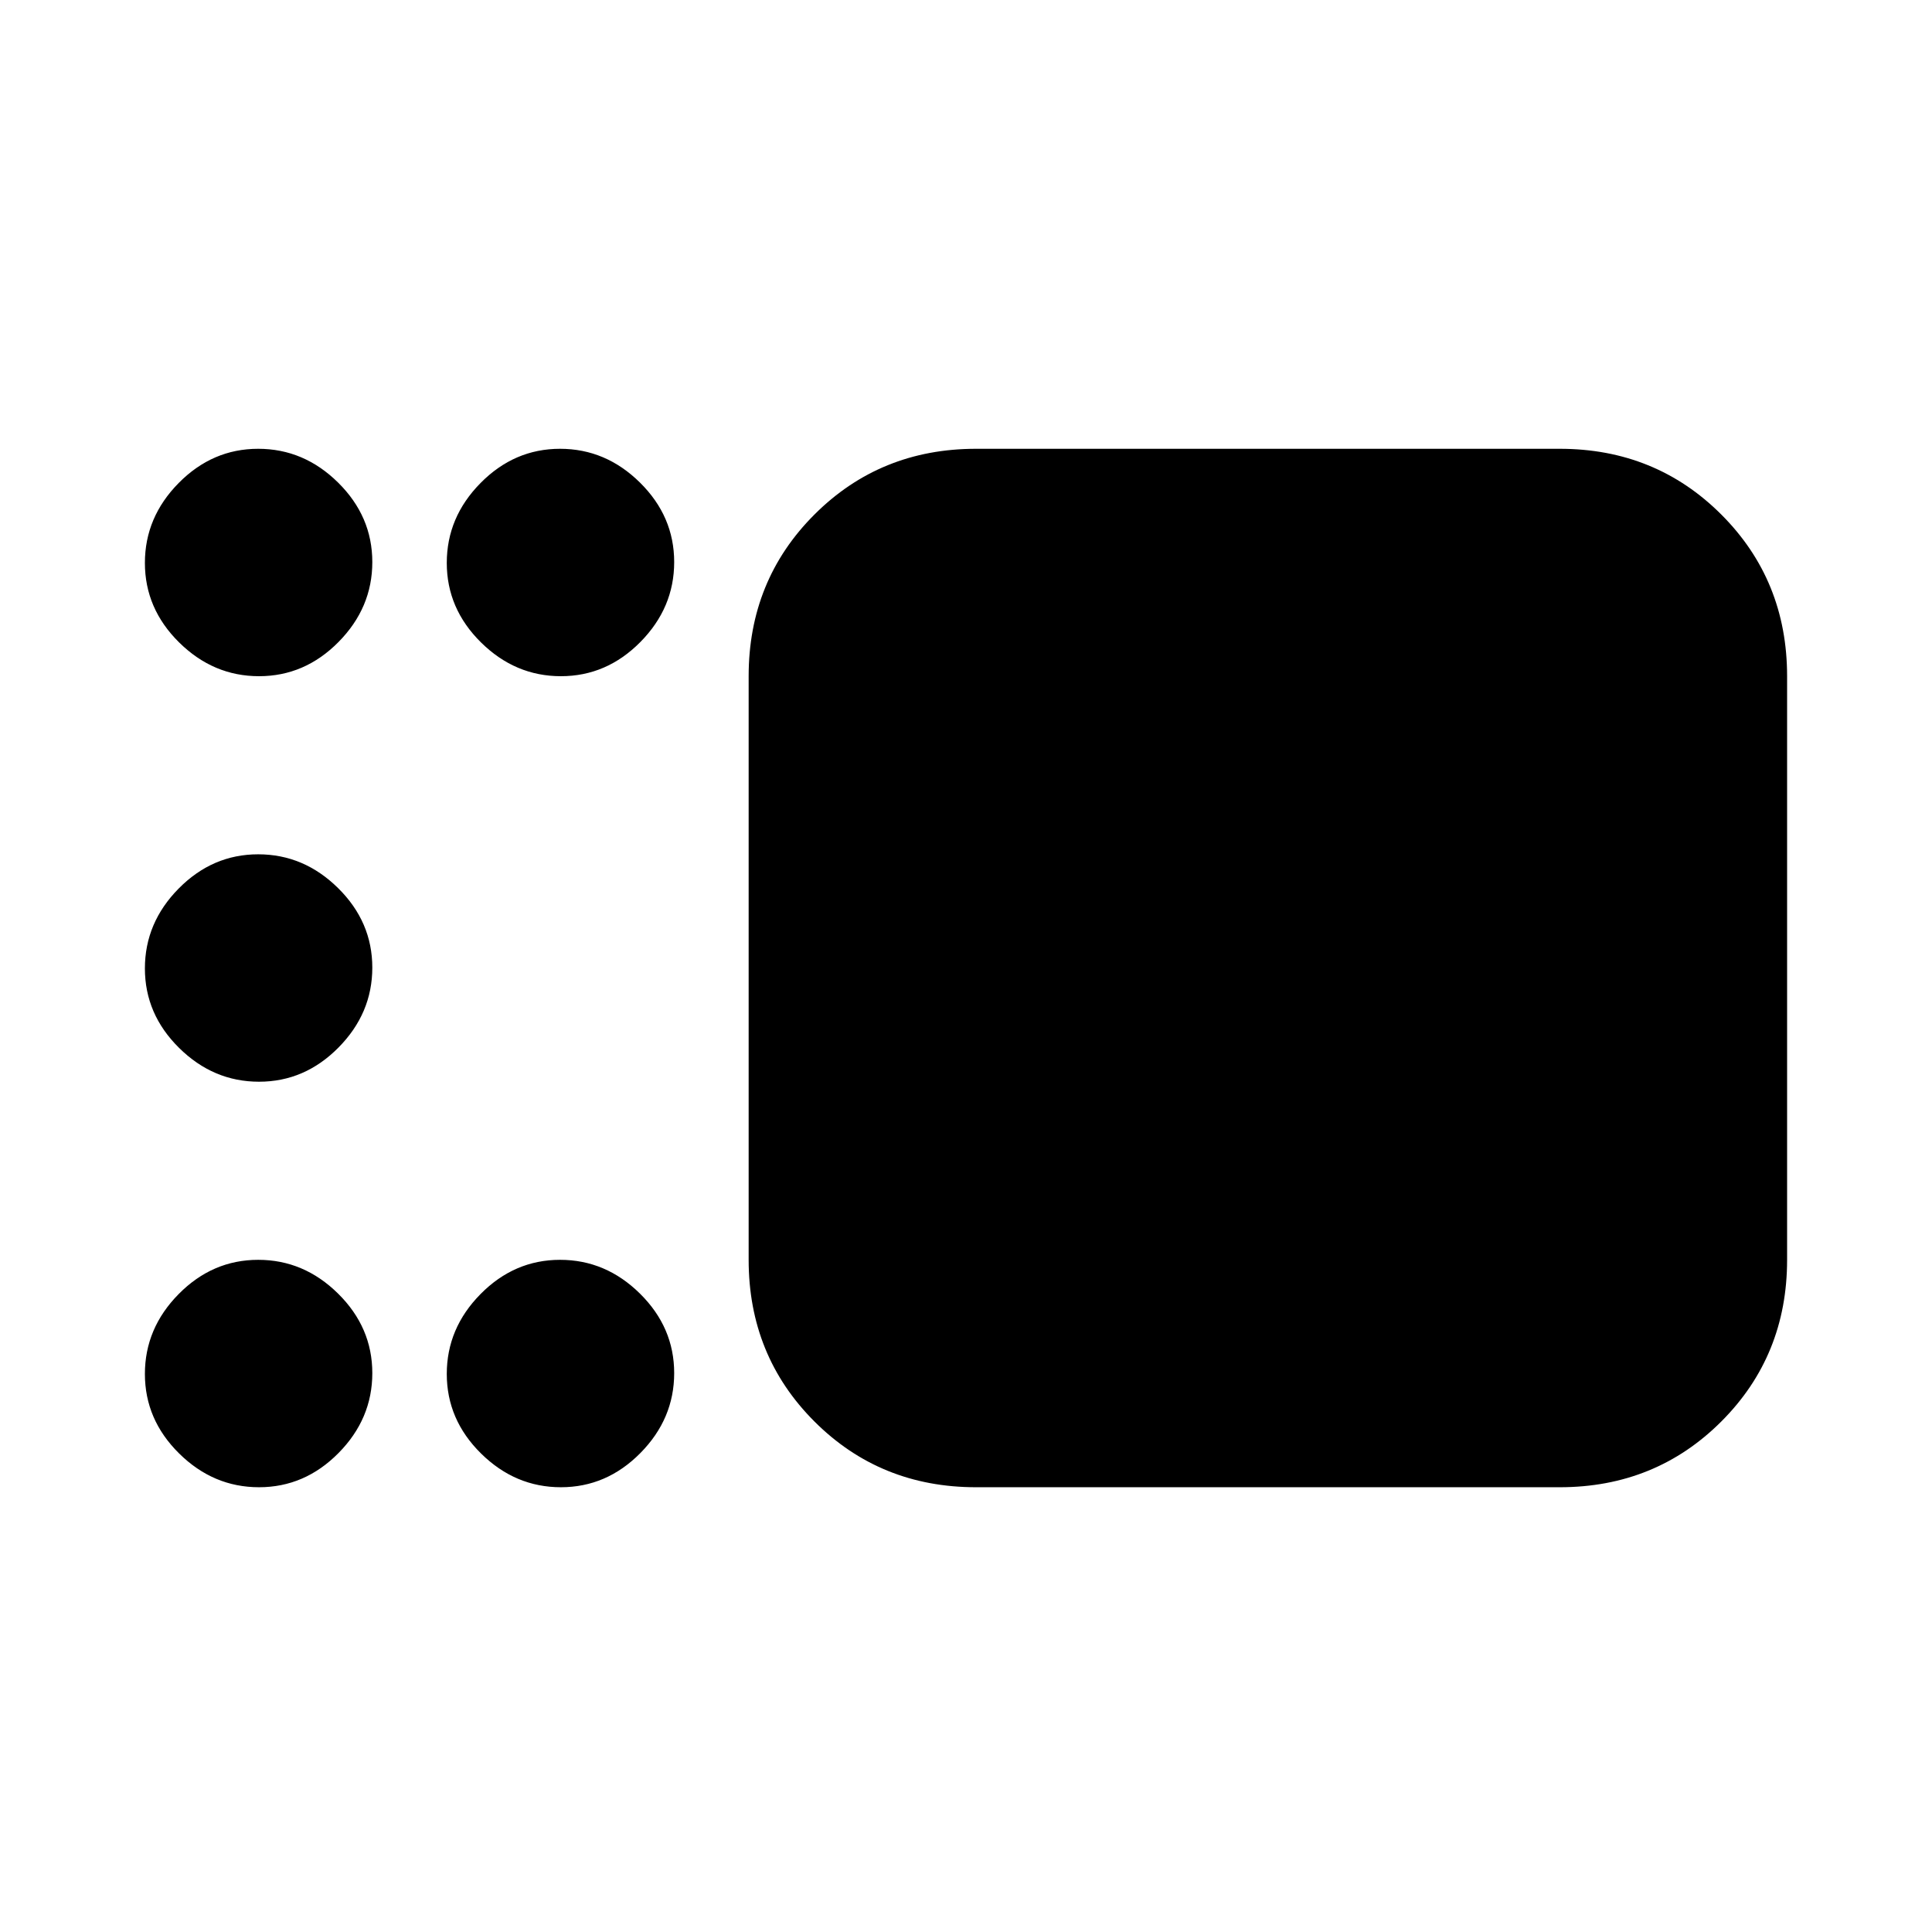 <svg xmlns="http://www.w3.org/2000/svg" height="20" viewBox="0 -960 960 960" width="20"><path d="M485-221q-47.64 0-80.32-32.68Q372-286.36 372-334v-290q0-47.64 32.68-80.32Q437.36-737 485-737h290q47.64 0 80.32 32.68Q888-671.64 888-624v290q0 47.64-32.68 80.32Q822.64-221 775-221H485ZM278.71-624Q256-624 239-640.79t-17-39.5Q222-703 238.79-720t39.5-17Q301-737 318-720.21t17 39.5Q335-658 318.21-641t-39.5 17Zm-150 0Q106-624 89-640.79t-17-39.5Q72-703 88.79-720t39.5-17Q151-737 168-720.21t17 39.5Q185-658 168.21-641t-39.5 17Zm0 201.5Q106-422.5 89-439.29t-17-39.5q0-22.71 16.79-39.71t39.5-17q22.71 0 39.71 16.79t17 39.5q0 22.71-16.79 39.71t-39.5 17Zm0 201.5Q106-221 89-237.79t-17-39.5Q72-300 88.79-317t39.5-17Q151-334 168-317.21t17 39.5Q185-255 168.21-238t-39.5 17Zm150 0Q256-221 239-237.79t-17-39.5Q222-300 238.79-317t39.5-17Q301-334 318-317.21t17 39.5Q335-255 318.21-238t-39.5 17Z"/></svg>